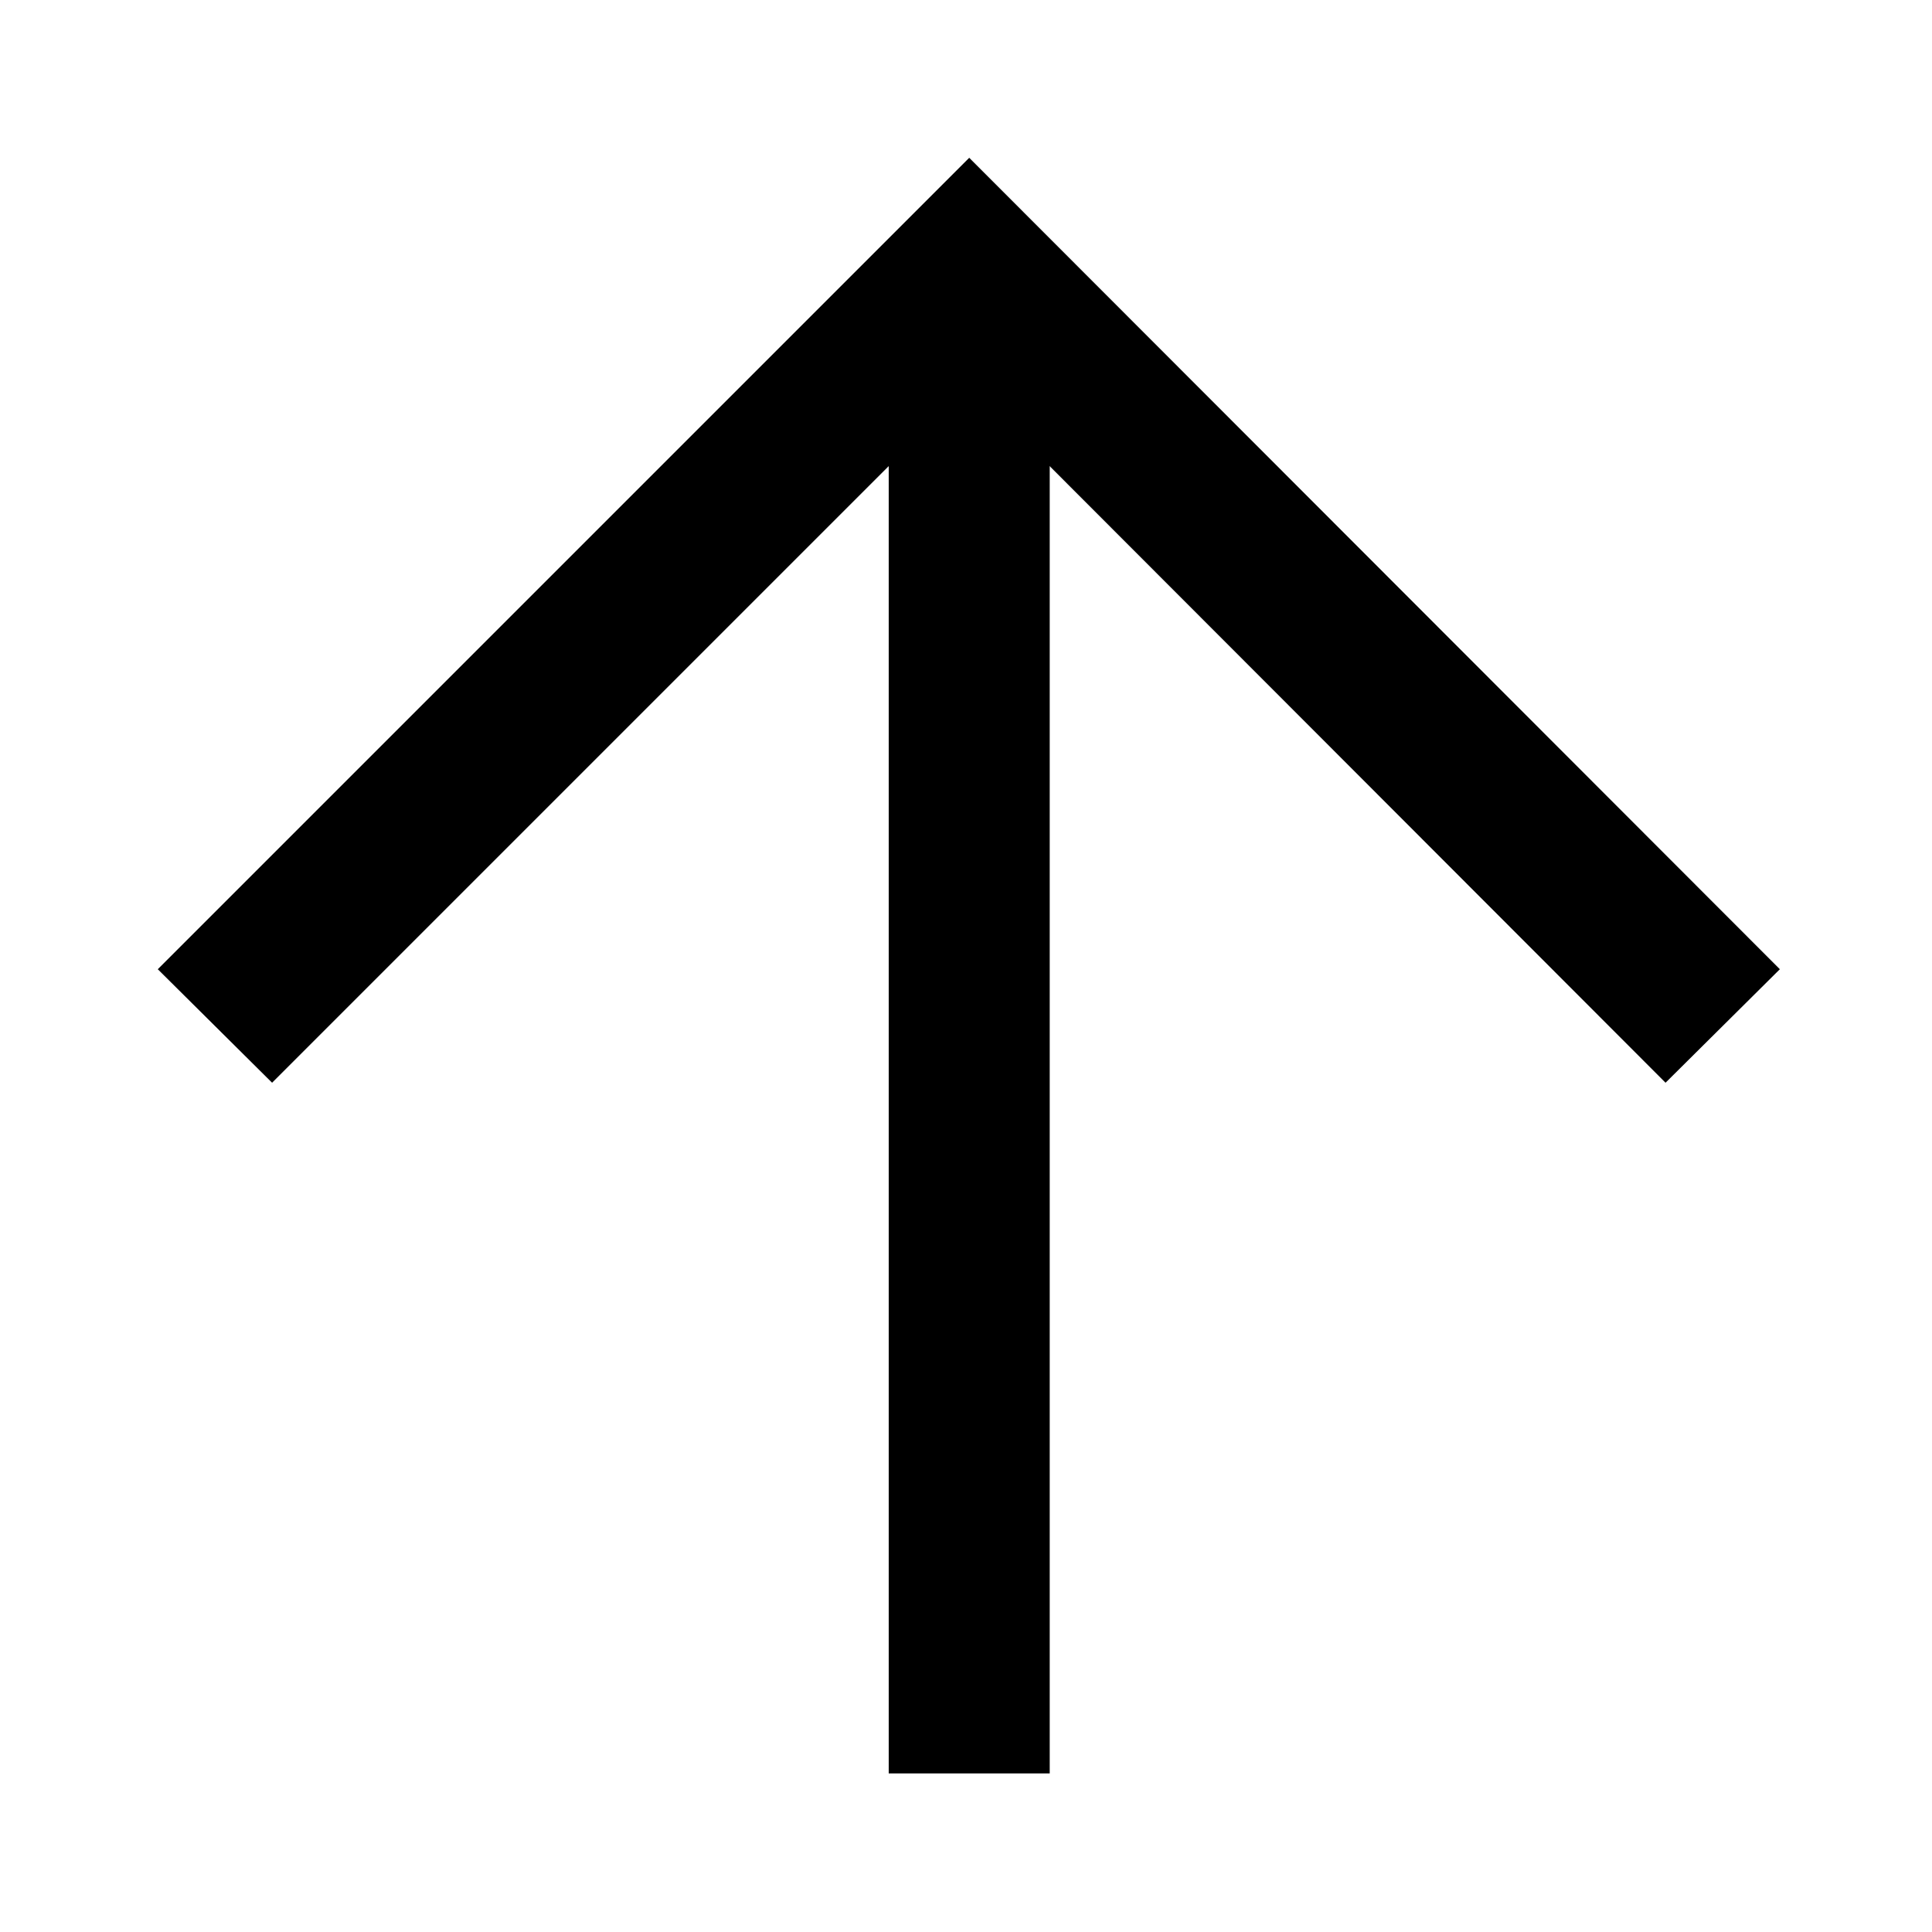 <svg xmlns="http://www.w3.org/2000/svg" viewBox="0 0 24 24"><title>Icon_arrow-up</title><rect x="3.04" y="12.04" width="18" height="2" transform="translate(-1 25.07) rotate(-90)"/><polygon points="3.38 13.45 12.04 4.79 20.69 13.45 22.11 12.04 12.04 1.96 1.96 12.04 3.38 13.45"/></svg>